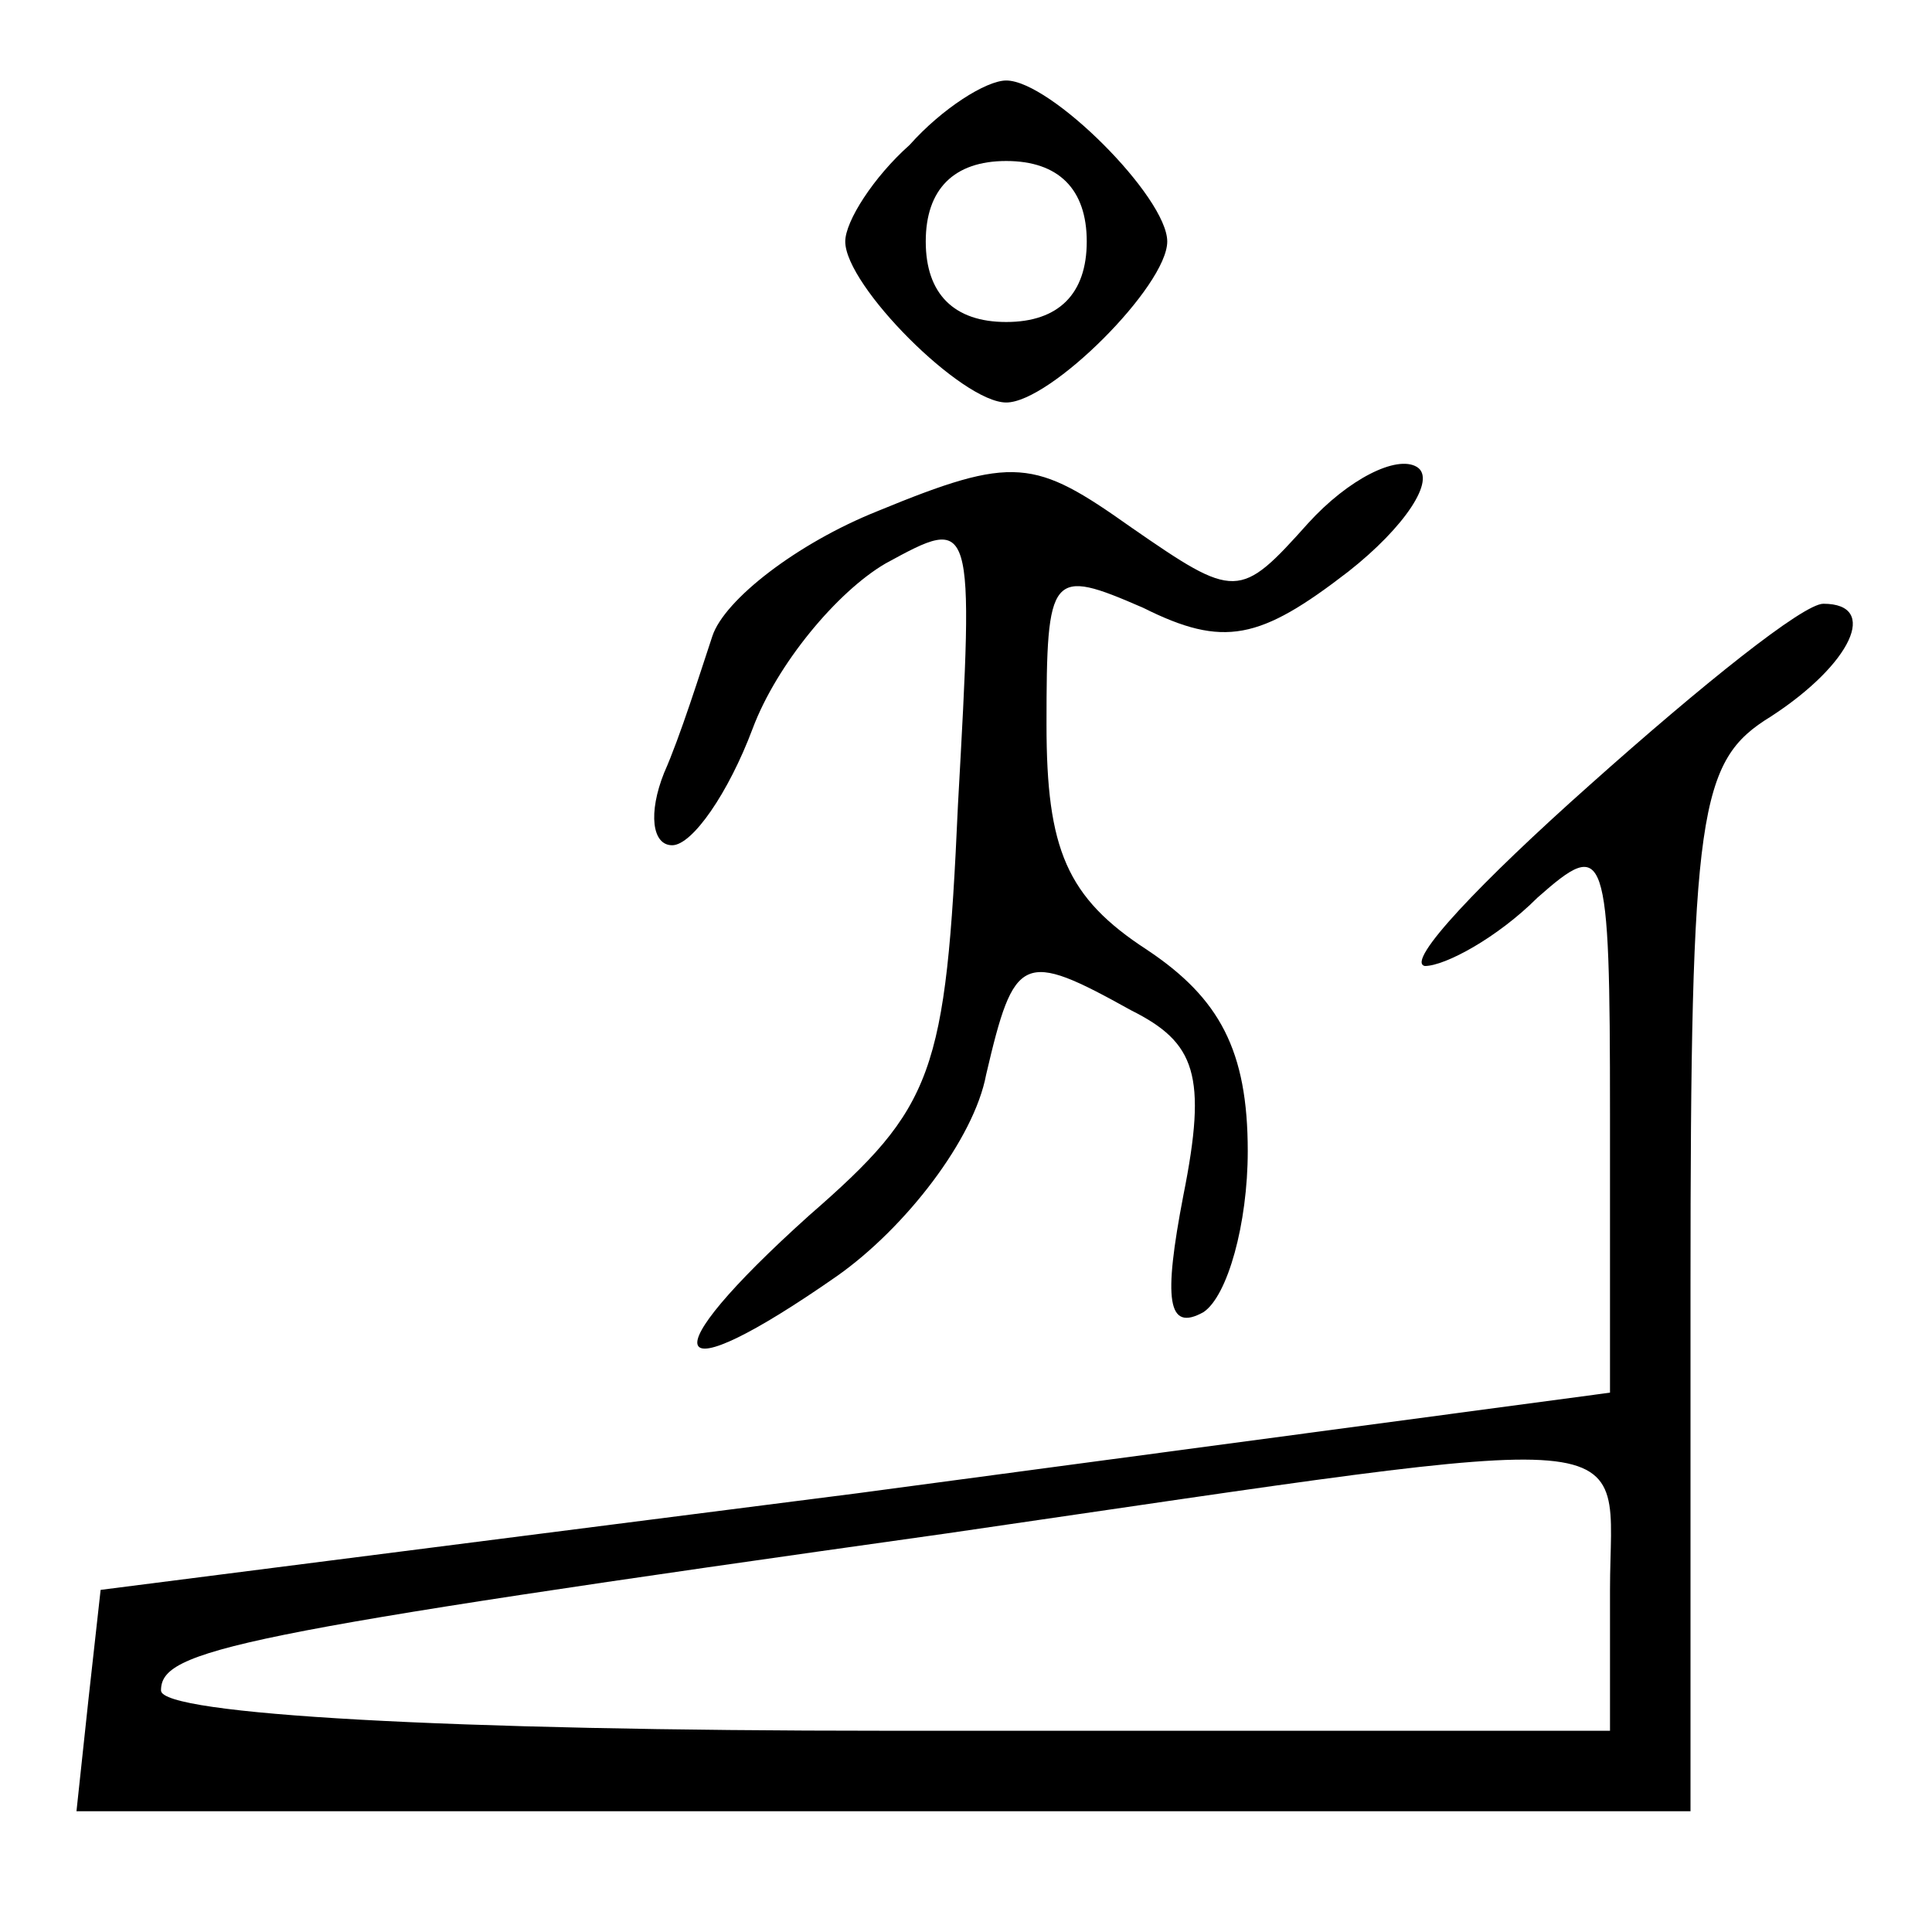 <?xml version="1.0" standalone="no"?>
<!DOCTYPE svg PUBLIC "-//W3C//DTD SVG 20010904//EN"
 "http://www.w3.org/TR/2001/REC-SVG-20010904/DTD/svg10.dtd">
<svg version="1.0" xmlns="http://www.w3.org/2000/svg"
 width="48pt" height="48pt" viewBox="0 0 48 48"
 preserveAspectRatio="xMidYMid meet">

<g transform="translate(0,48) scale(0.1,-0.1)"
fill="#000000" stroke="none">
<path d="M226 444 c-9 -8 -16 -19 -16 -24 0 -11 29 -40 40 -40 11 0 40 29 40
40 0 11 -29 40 -40 40 -5 0 -16 -7 -24 -16z m44 -24 c0 -13 -7 -20 -20 -20
-13 0 -20 7 -20 20 0 13 7 20 20 20 13 0 20 -7 20 -20z"/>
<path d="M218 353 c-20 -8 -38 -22 -41 -31 -3 -9 -8 -25 -12 -34 -4 -10 -3
-18 2 -18 5 0 14 13 20 29 6 16 21 34 33 41 22 12 22 12 18 -60 -3 -67 -6 -75
-37 -102 -40 -36 -36 -45 7 -15 17 12 34 34 37 50 7 30 9 31 36 16 16 -8 19
-16 13 -46 -5 -26 -4 -34 5 -29 6 4 11 22 11 40 0 25 -7 38 -25 50 -20 13 -25
25 -25 56 0 38 1 39 24 29 20 -10 29 -8 51 9 14 11 22 23 17 26 -5 3 -17 -3
-27 -14 -17 -19 -18 -19 -44 -1 -24 17 -29 18 -63 4z"/>
<path d="M395 285 c-27 -24 -46 -44 -41 -45 5 0 18 7 28 17 17 15 18 13 18
-54 l0 -69 -187 -25 -188 -24 -3 -27 -3 -28 200 0 201 0 0 130 c0 119 2 131
20 142 20 13 27 28 13 28 -5 0 -30 -20 -58 -45z m5 -200 l0 -35 -180 0 c-108
0 -180 4 -180 10 0 10 17 14 195 39 179 26 165 27 165 -14z"/>
</g>
</svg>
